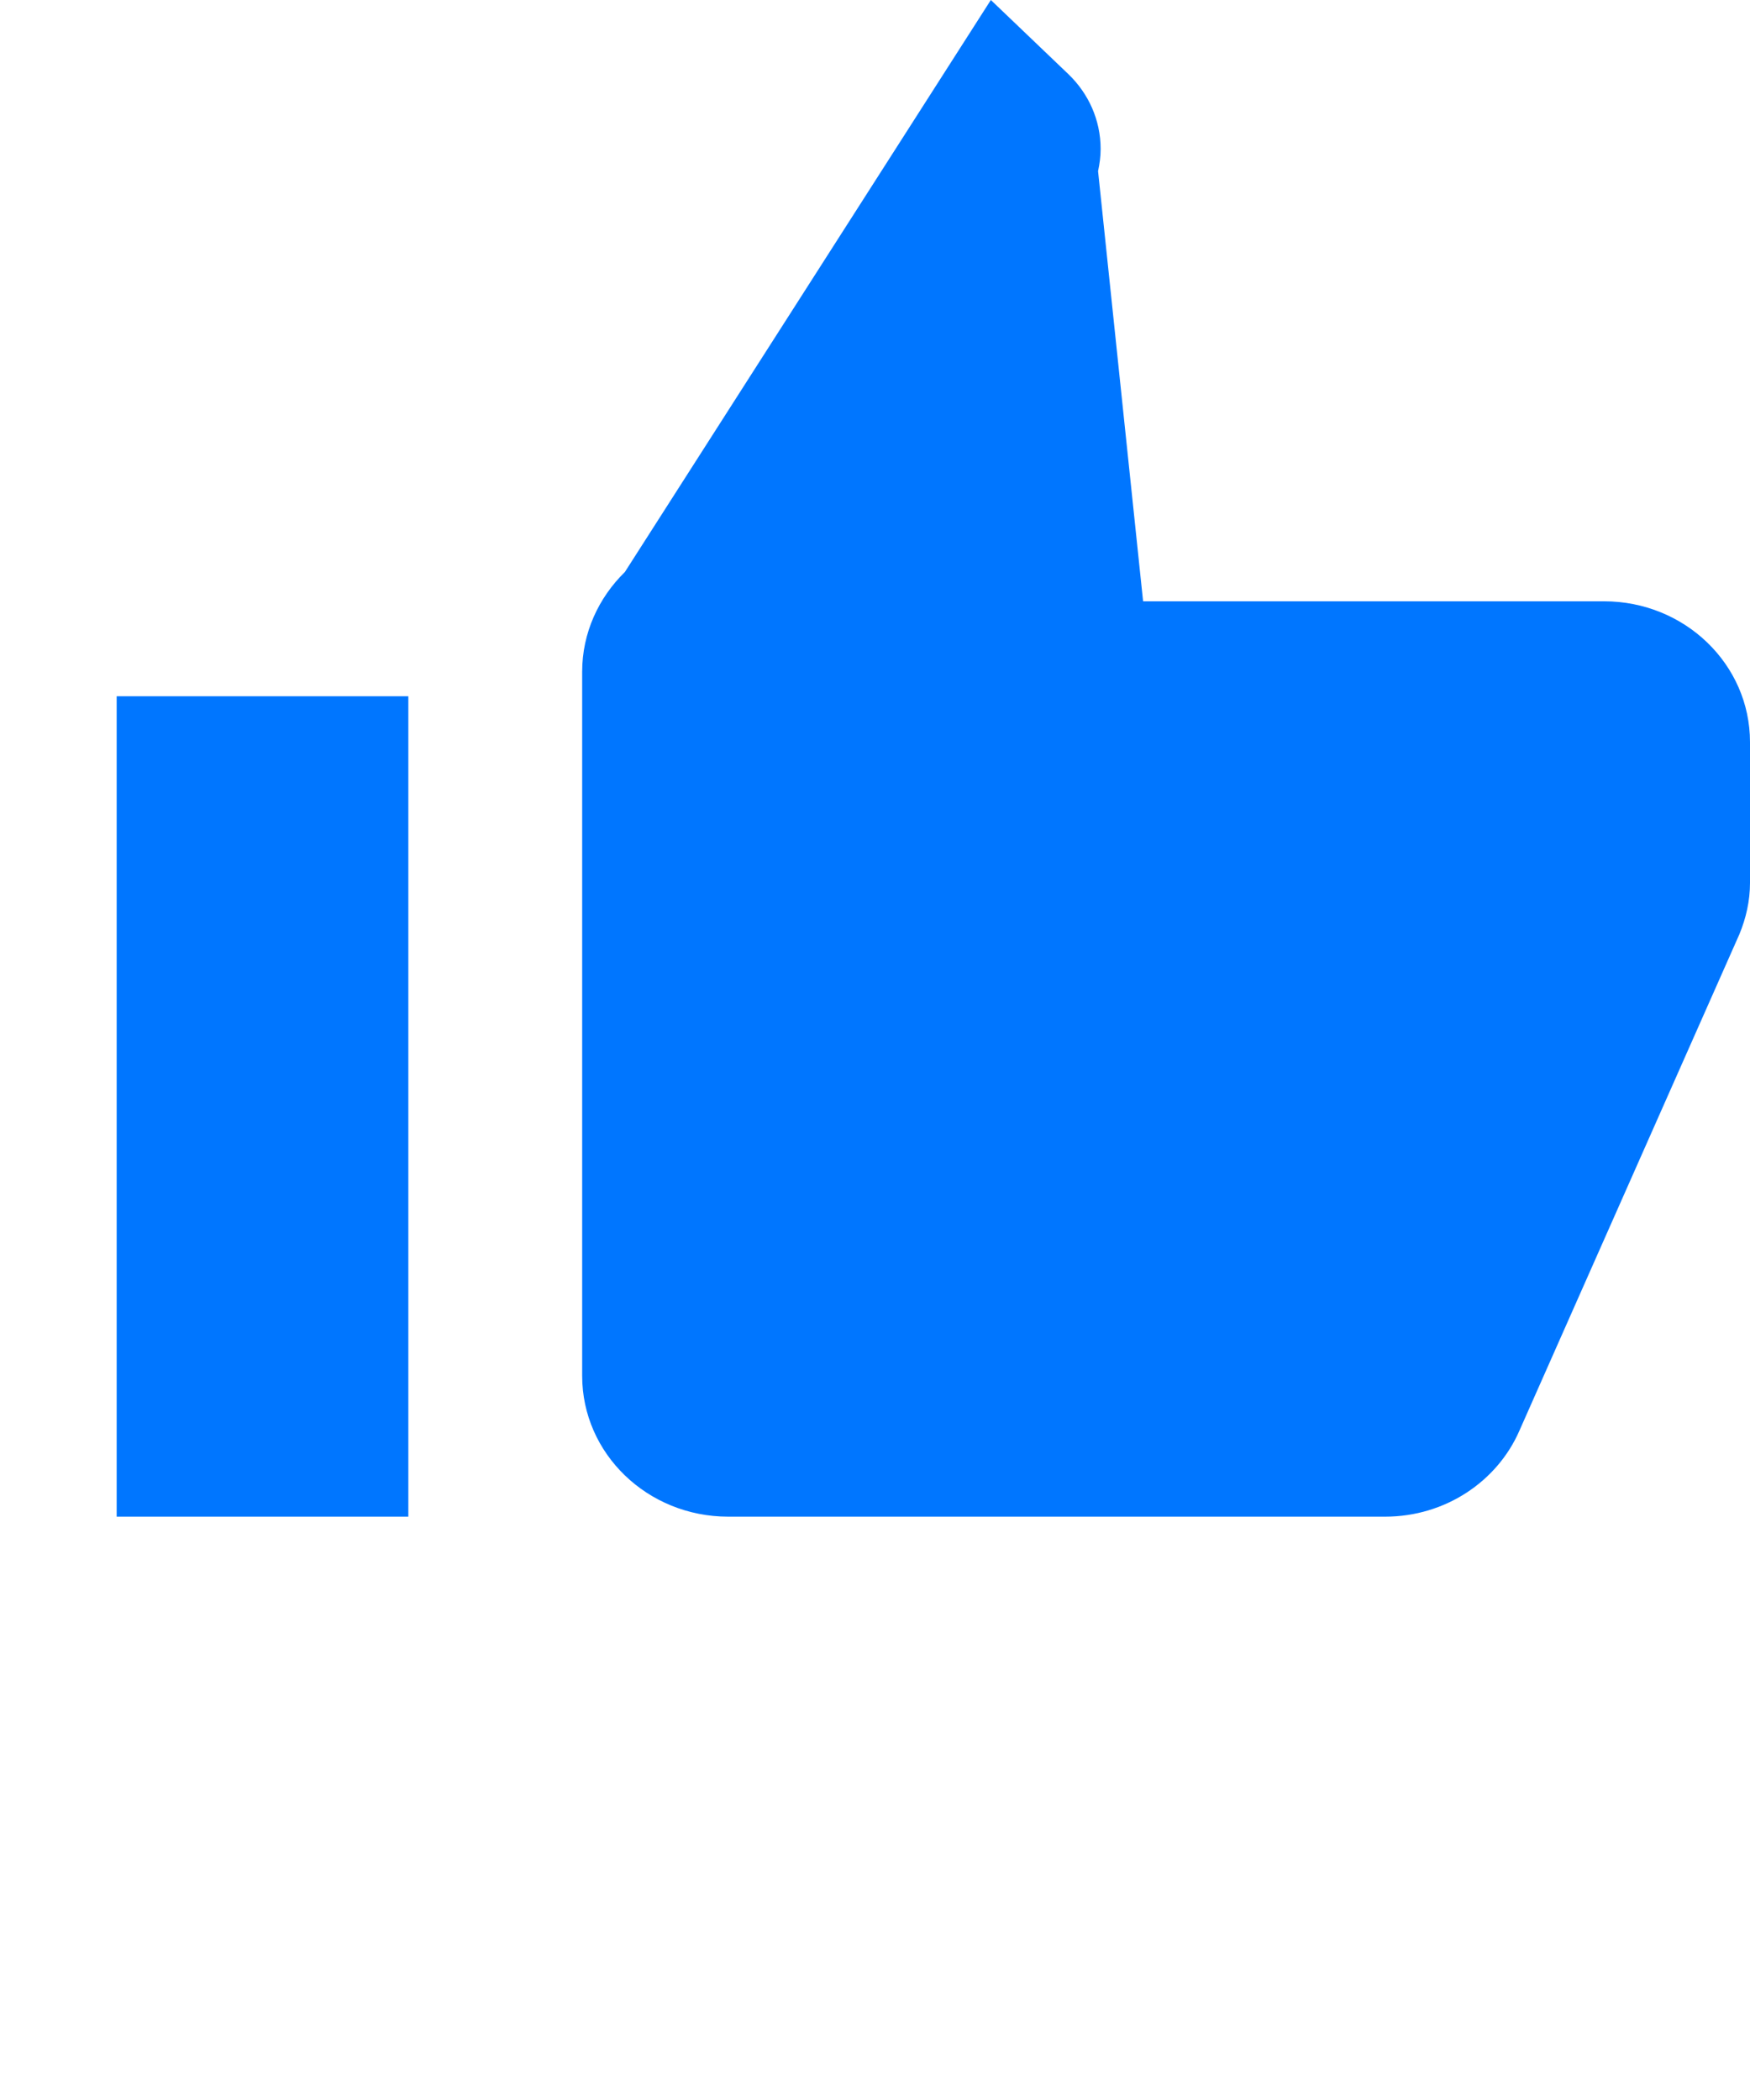 <?xml version="1.0" encoding="UTF-8"?>
<svg width="15px" height="18px" viewBox="0 0 15 18" version="1.1" xmlns="http://www.w3.org/2000/svg" xmlns:xlink="http://www.w3.org/1999/xlink">
    <!-- Generator: Sketch 51.3 (57544) - http://www.bohemiancoding.com/sketch -->
    <title>vote/for-btn-selected</title>
    <desc>Created with Sketch.</desc>
    <defs></defs>
    <g id="vote/for-btn-selected" stroke="none" stroke-width="1" fill="none" fill-rule="evenodd">
        <path d="M1,13 L3.5,13 L3.5,5.968 L1,5.968 L1,13 Z M15,6.361 C15,5.694 14.44,5.154 13.749,5.154 L9.798,5.154 L9.412,1.467 C9.425,1.406 9.434,1.343 9.434,1.277 C9.434,1.026 9.328,0.8 9.159,0.637 L8.493,0 L5.356,4.903 C5.131,5.123 4.99,5.425 4.99,5.757 L4.99,11.793 C4.99,12.46 5.55,13 6.242,13 L11.872,13 C12.391,13 12.835,12.695 13.023,12.264 L14.909,8.008 C14.966,7.87 15,7.722 15,7.568 L15,6.412 L15,6.361 Z" id="Shape-Copy" fill="#0076FF" fill-rule="nonzero"></path>
    </g>
</svg>